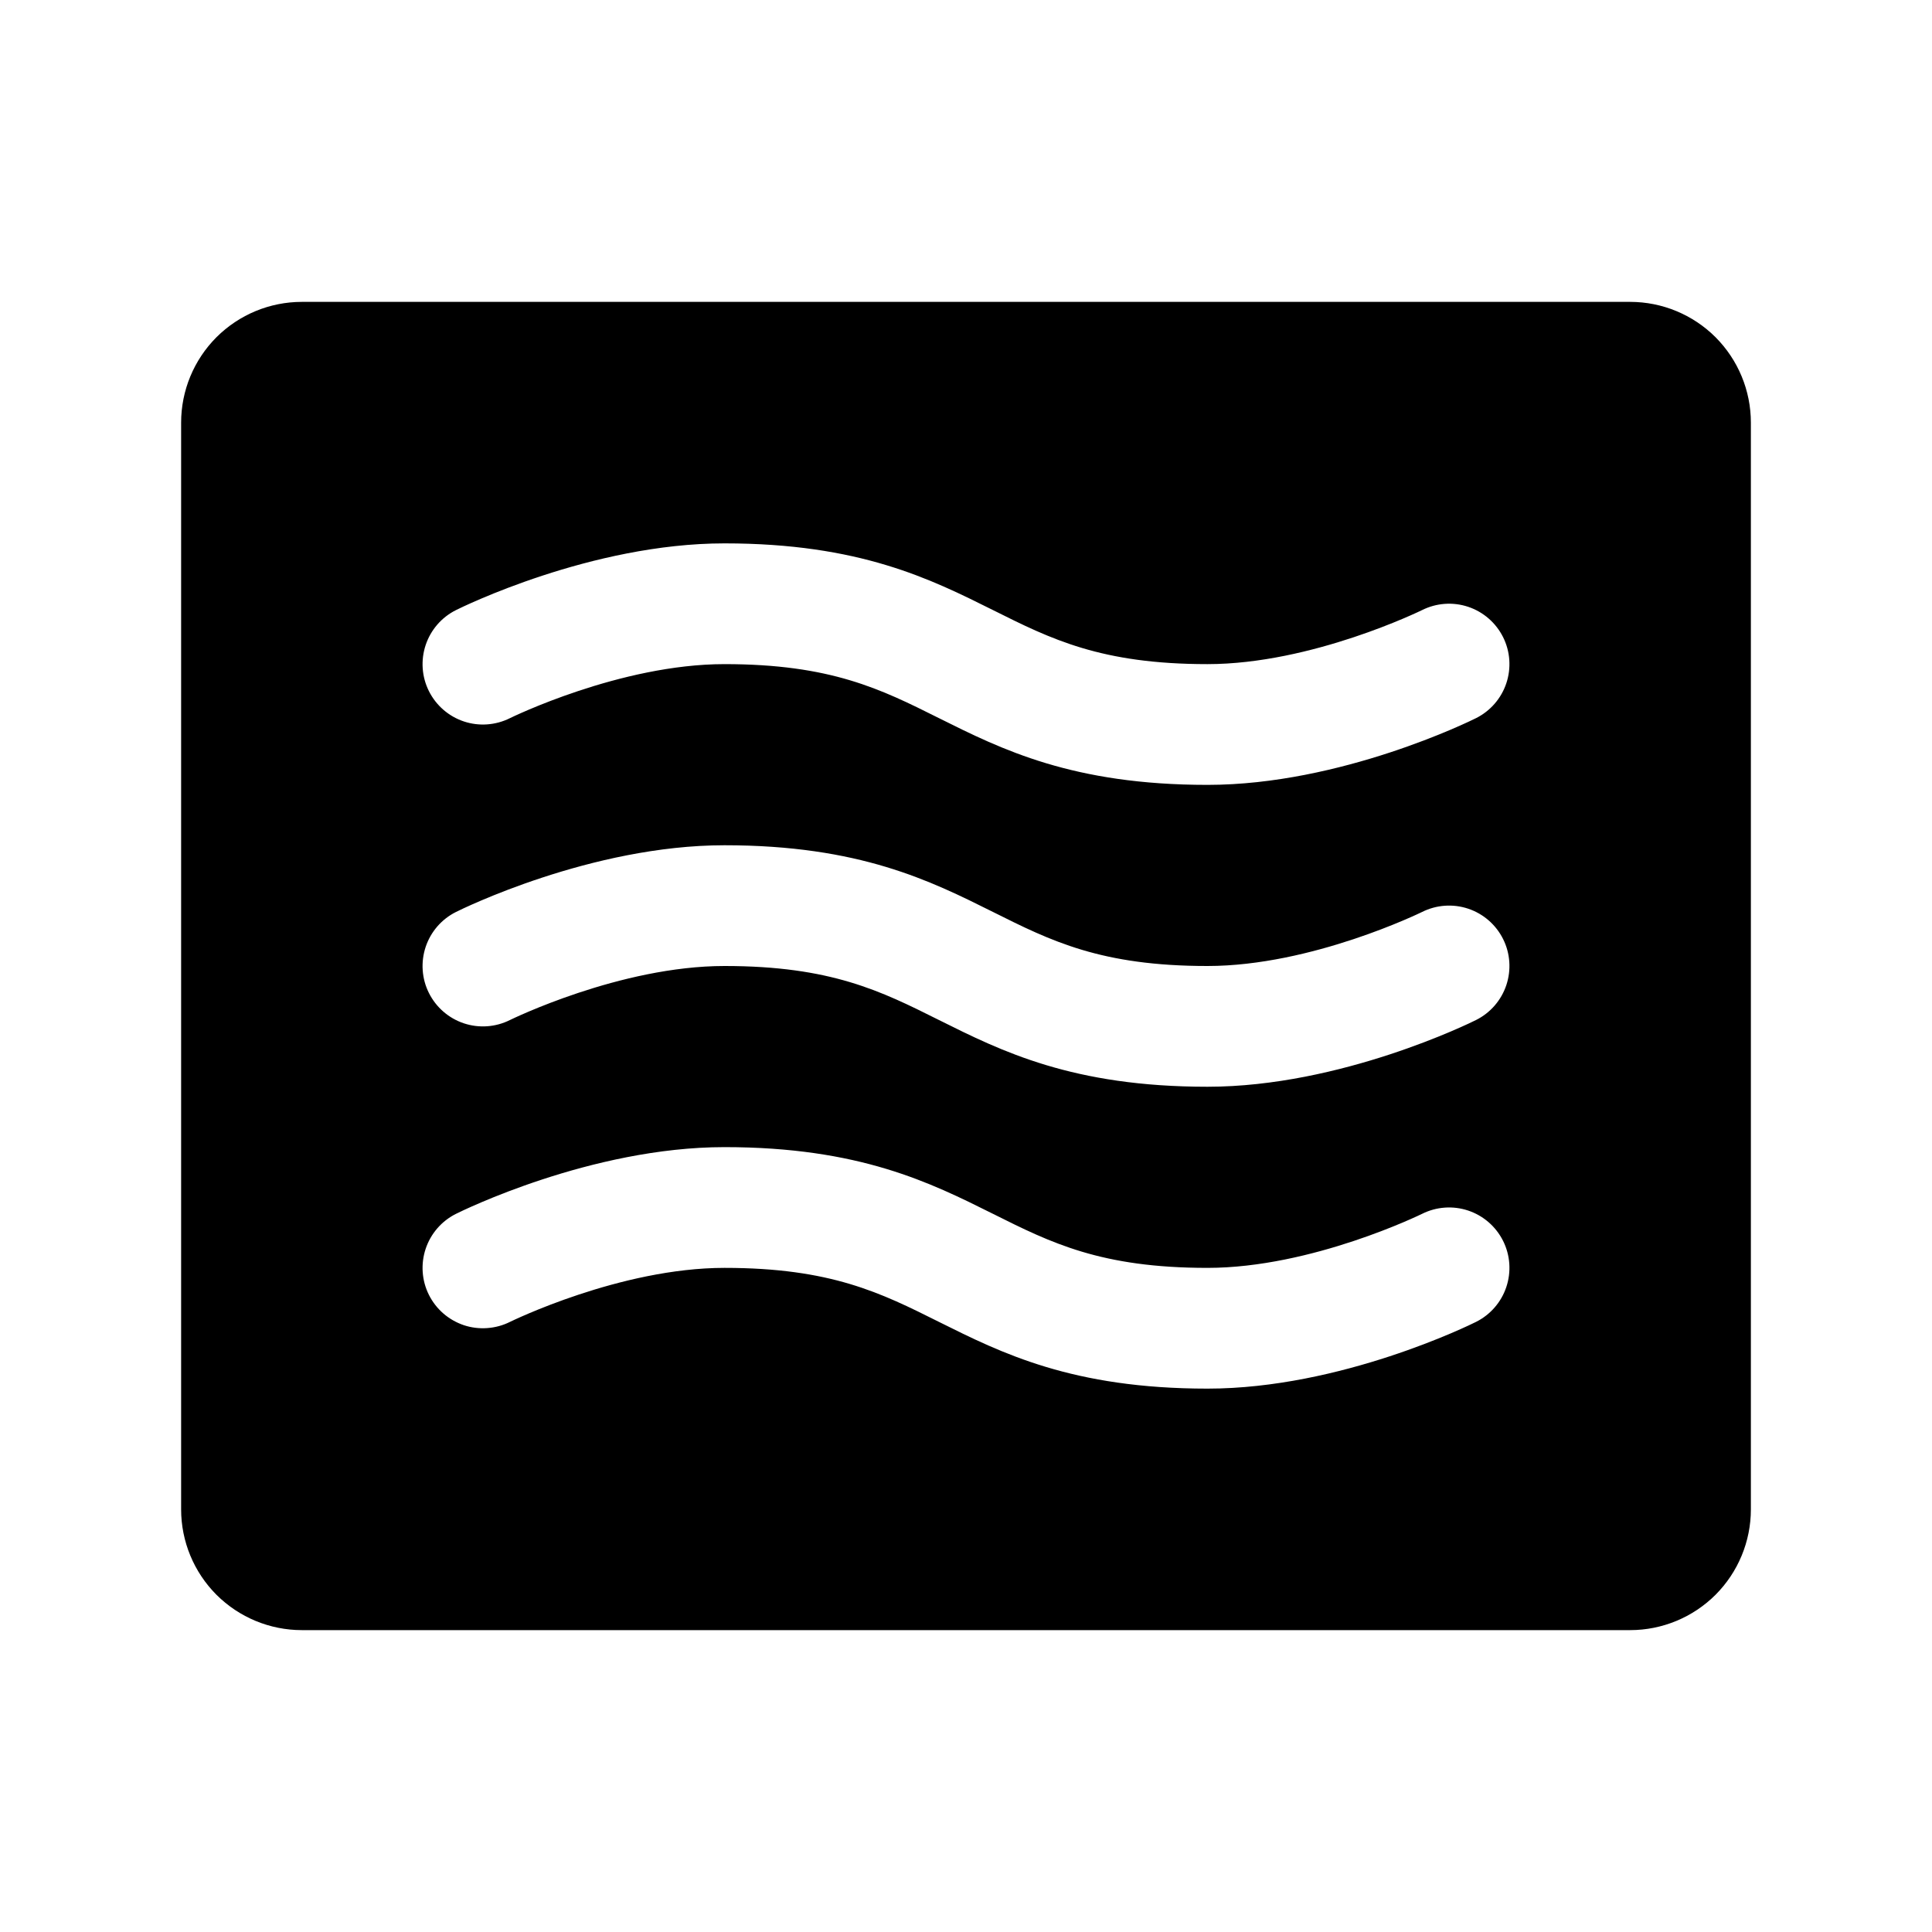 <svg width="24" height="24" viewBox="0 0 24 24" fill="none" xmlns="http://www.w3.org/2000/svg">
<path d="M20.25 3.75H3.75C3.352 3.75 2.971 3.908 2.689 4.189C2.408 4.471 2.25 4.852 2.25 5.25V18.75C2.25 19.148 2.408 19.529 2.689 19.811C2.971 20.092 3.352 20.25 3.75 20.25H20.25C20.648 20.25 21.029 20.092 21.311 19.811C21.592 19.529 21.75 19.148 21.75 18.75V5.25C21.75 4.852 21.592 4.471 21.311 4.189C21.029 3.908 20.648 3.75 20.25 3.75ZM18.336 16.421C18.268 16.455 16.658 17.25 15 17.25C13.323 17.25 12.442 16.809 11.664 16.421C10.944 16.061 10.323 15.75 9 15.75C7.702 15.75 6.348 16.415 6.335 16.421C6.247 16.465 6.151 16.491 6.052 16.498C5.954 16.505 5.855 16.493 5.762 16.462C5.668 16.43 5.582 16.381 5.508 16.317C5.433 16.252 5.372 16.173 5.328 16.085C5.239 15.907 5.225 15.701 5.288 15.512C5.351 15.324 5.486 15.168 5.664 15.079C5.732 15.045 7.342 14.25 9 14.25C10.677 14.25 11.558 14.691 12.336 15.079C13.056 15.439 13.677 15.75 15 15.75C16.297 15.75 17.652 15.085 17.665 15.079C17.843 14.99 18.049 14.975 18.238 15.038C18.427 15.101 18.583 15.237 18.672 15.415C18.761 15.593 18.775 15.799 18.712 15.988C18.649 16.176 18.514 16.332 18.336 16.421ZM18.336 12.671C18.268 12.705 16.658 13.5 15 13.5C13.323 13.5 12.442 13.059 11.664 12.671C10.944 12.311 10.323 12 9 12C7.702 12 6.348 12.665 6.335 12.671C6.157 12.76 5.951 12.775 5.762 12.712C5.573 12.649 5.417 12.513 5.328 12.335C5.239 12.157 5.225 11.951 5.288 11.762C5.351 11.574 5.486 11.418 5.664 11.329C5.732 11.295 7.342 10.5 9 10.5C10.677 10.5 11.558 10.941 12.336 11.329C13.056 11.689 13.677 12 15 12C16.297 12 17.652 11.335 17.665 11.329C17.843 11.24 18.049 11.225 18.238 11.288C18.427 11.351 18.583 11.487 18.672 11.665C18.761 11.843 18.775 12.049 18.712 12.238C18.649 12.426 18.514 12.582 18.336 12.671ZM18.336 8.921C18.268 8.955 16.658 9.75 15 9.75C13.323 9.75 12.442 9.309 11.664 8.921C10.944 8.561 10.323 8.25 9 8.25C7.702 8.25 6.348 8.915 6.335 8.921C6.157 9.01 5.951 9.025 5.762 8.962C5.573 8.899 5.417 8.763 5.328 8.585C5.239 8.407 5.225 8.201 5.288 8.012C5.351 7.824 5.486 7.668 5.664 7.579C5.732 7.545 7.342 6.75 9 6.75C10.677 6.75 11.558 7.191 12.336 7.579C13.056 7.939 13.677 8.25 15 8.25C16.297 8.25 17.652 7.585 17.665 7.579C17.843 7.49 18.049 7.475 18.238 7.538C18.427 7.601 18.583 7.737 18.672 7.915C18.761 8.093 18.775 8.299 18.712 8.488C18.649 8.676 18.514 8.832 18.336 8.921Z" fill="black"/>
</svg>
